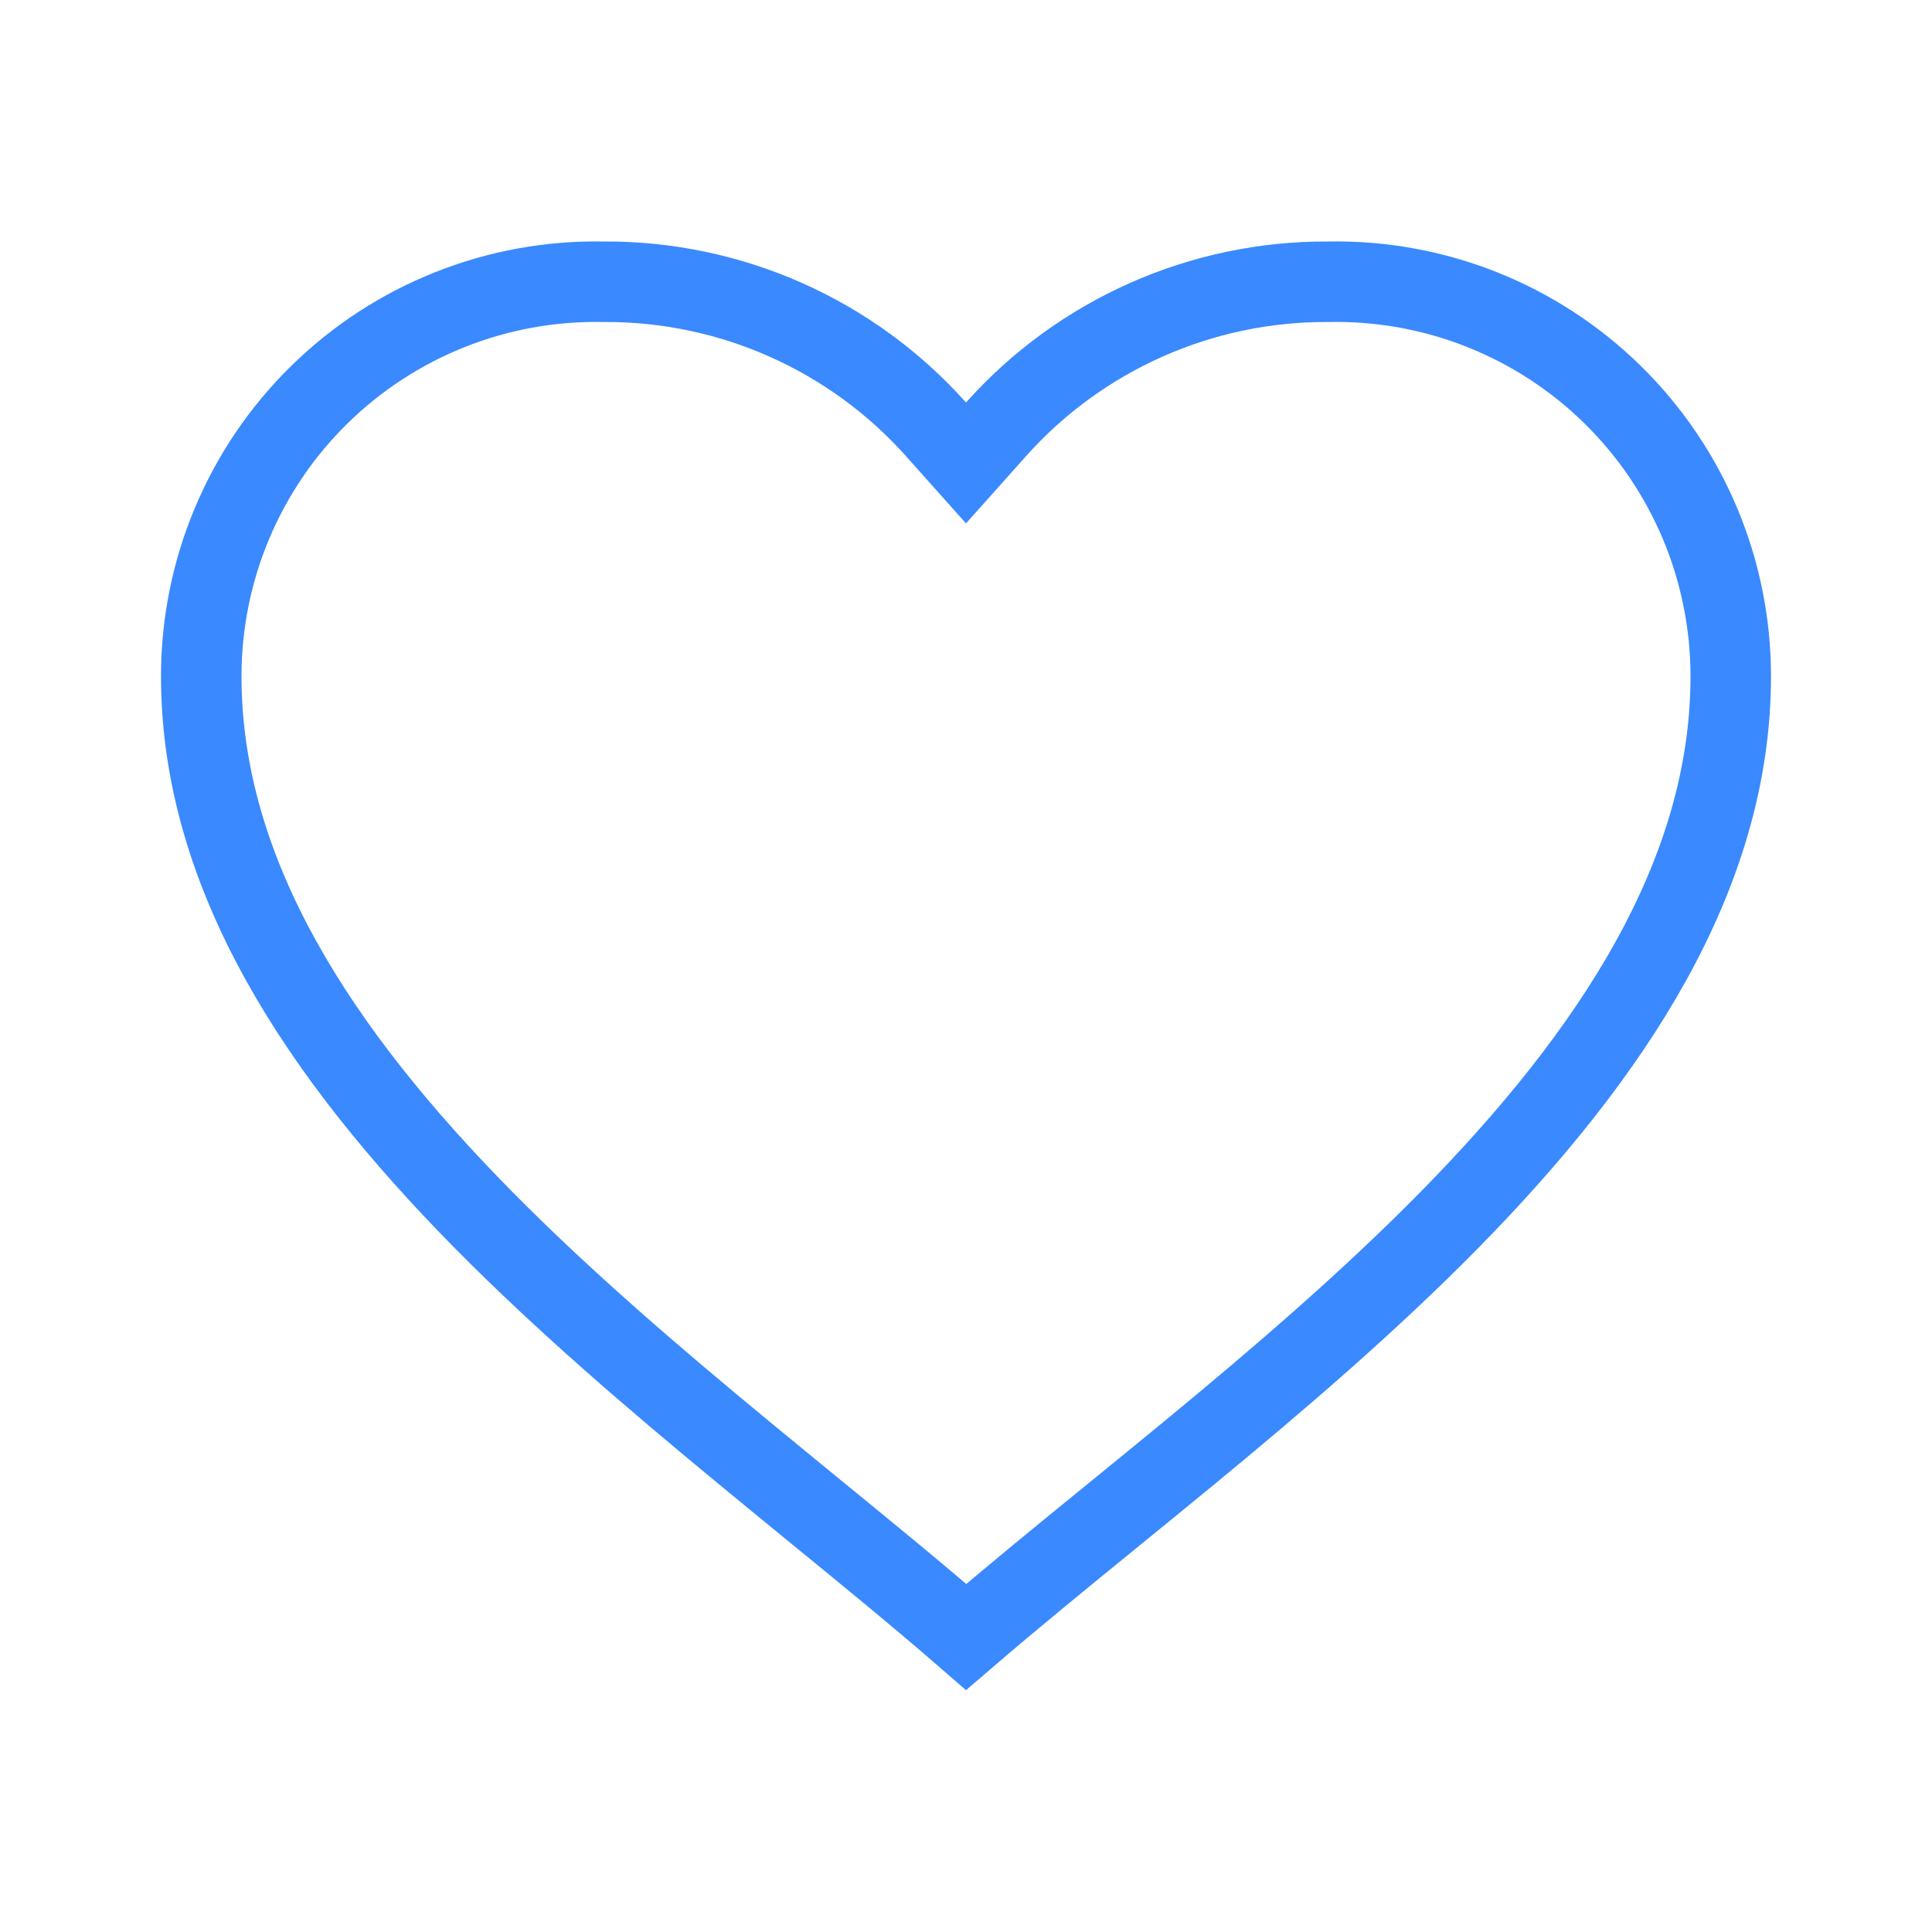 <svg width="24" height="24" viewBox="0 0 24 24" fill="none" xmlns="http://www.w3.org/2000/svg">
<path d="M2.5 8.4V8.4C2.5 7.084 3.028 5.824 3.967 4.903C4.906 3.981 6.176 3.476 7.491 3.5L7.491 3.5L7.503 3.5C9.077 3.492 10.579 4.159 11.627 5.333L12 5.751L12.373 5.333C13.421 4.159 14.923 3.492 16.497 3.5L16.497 3.5L16.509 3.5C17.825 3.476 19.094 3.981 20.033 4.903C20.971 5.824 21.5 7.084 21.5 8.4V8.4C21.5 10.875 20.024 13.102 18.002 15.158C16.997 16.179 15.876 17.139 14.772 18.049C14.456 18.309 14.14 18.567 13.829 18.82C13.188 19.342 12.567 19.849 12.002 20.335C11.411 19.822 10.759 19.289 10.088 18.741C9.805 18.509 9.519 18.275 9.232 18.038C8.128 17.127 7.007 16.168 6.001 15.149C3.977 13.097 2.5 10.876 2.5 8.4Z" stroke="#3A89FF"/>
</svg>
